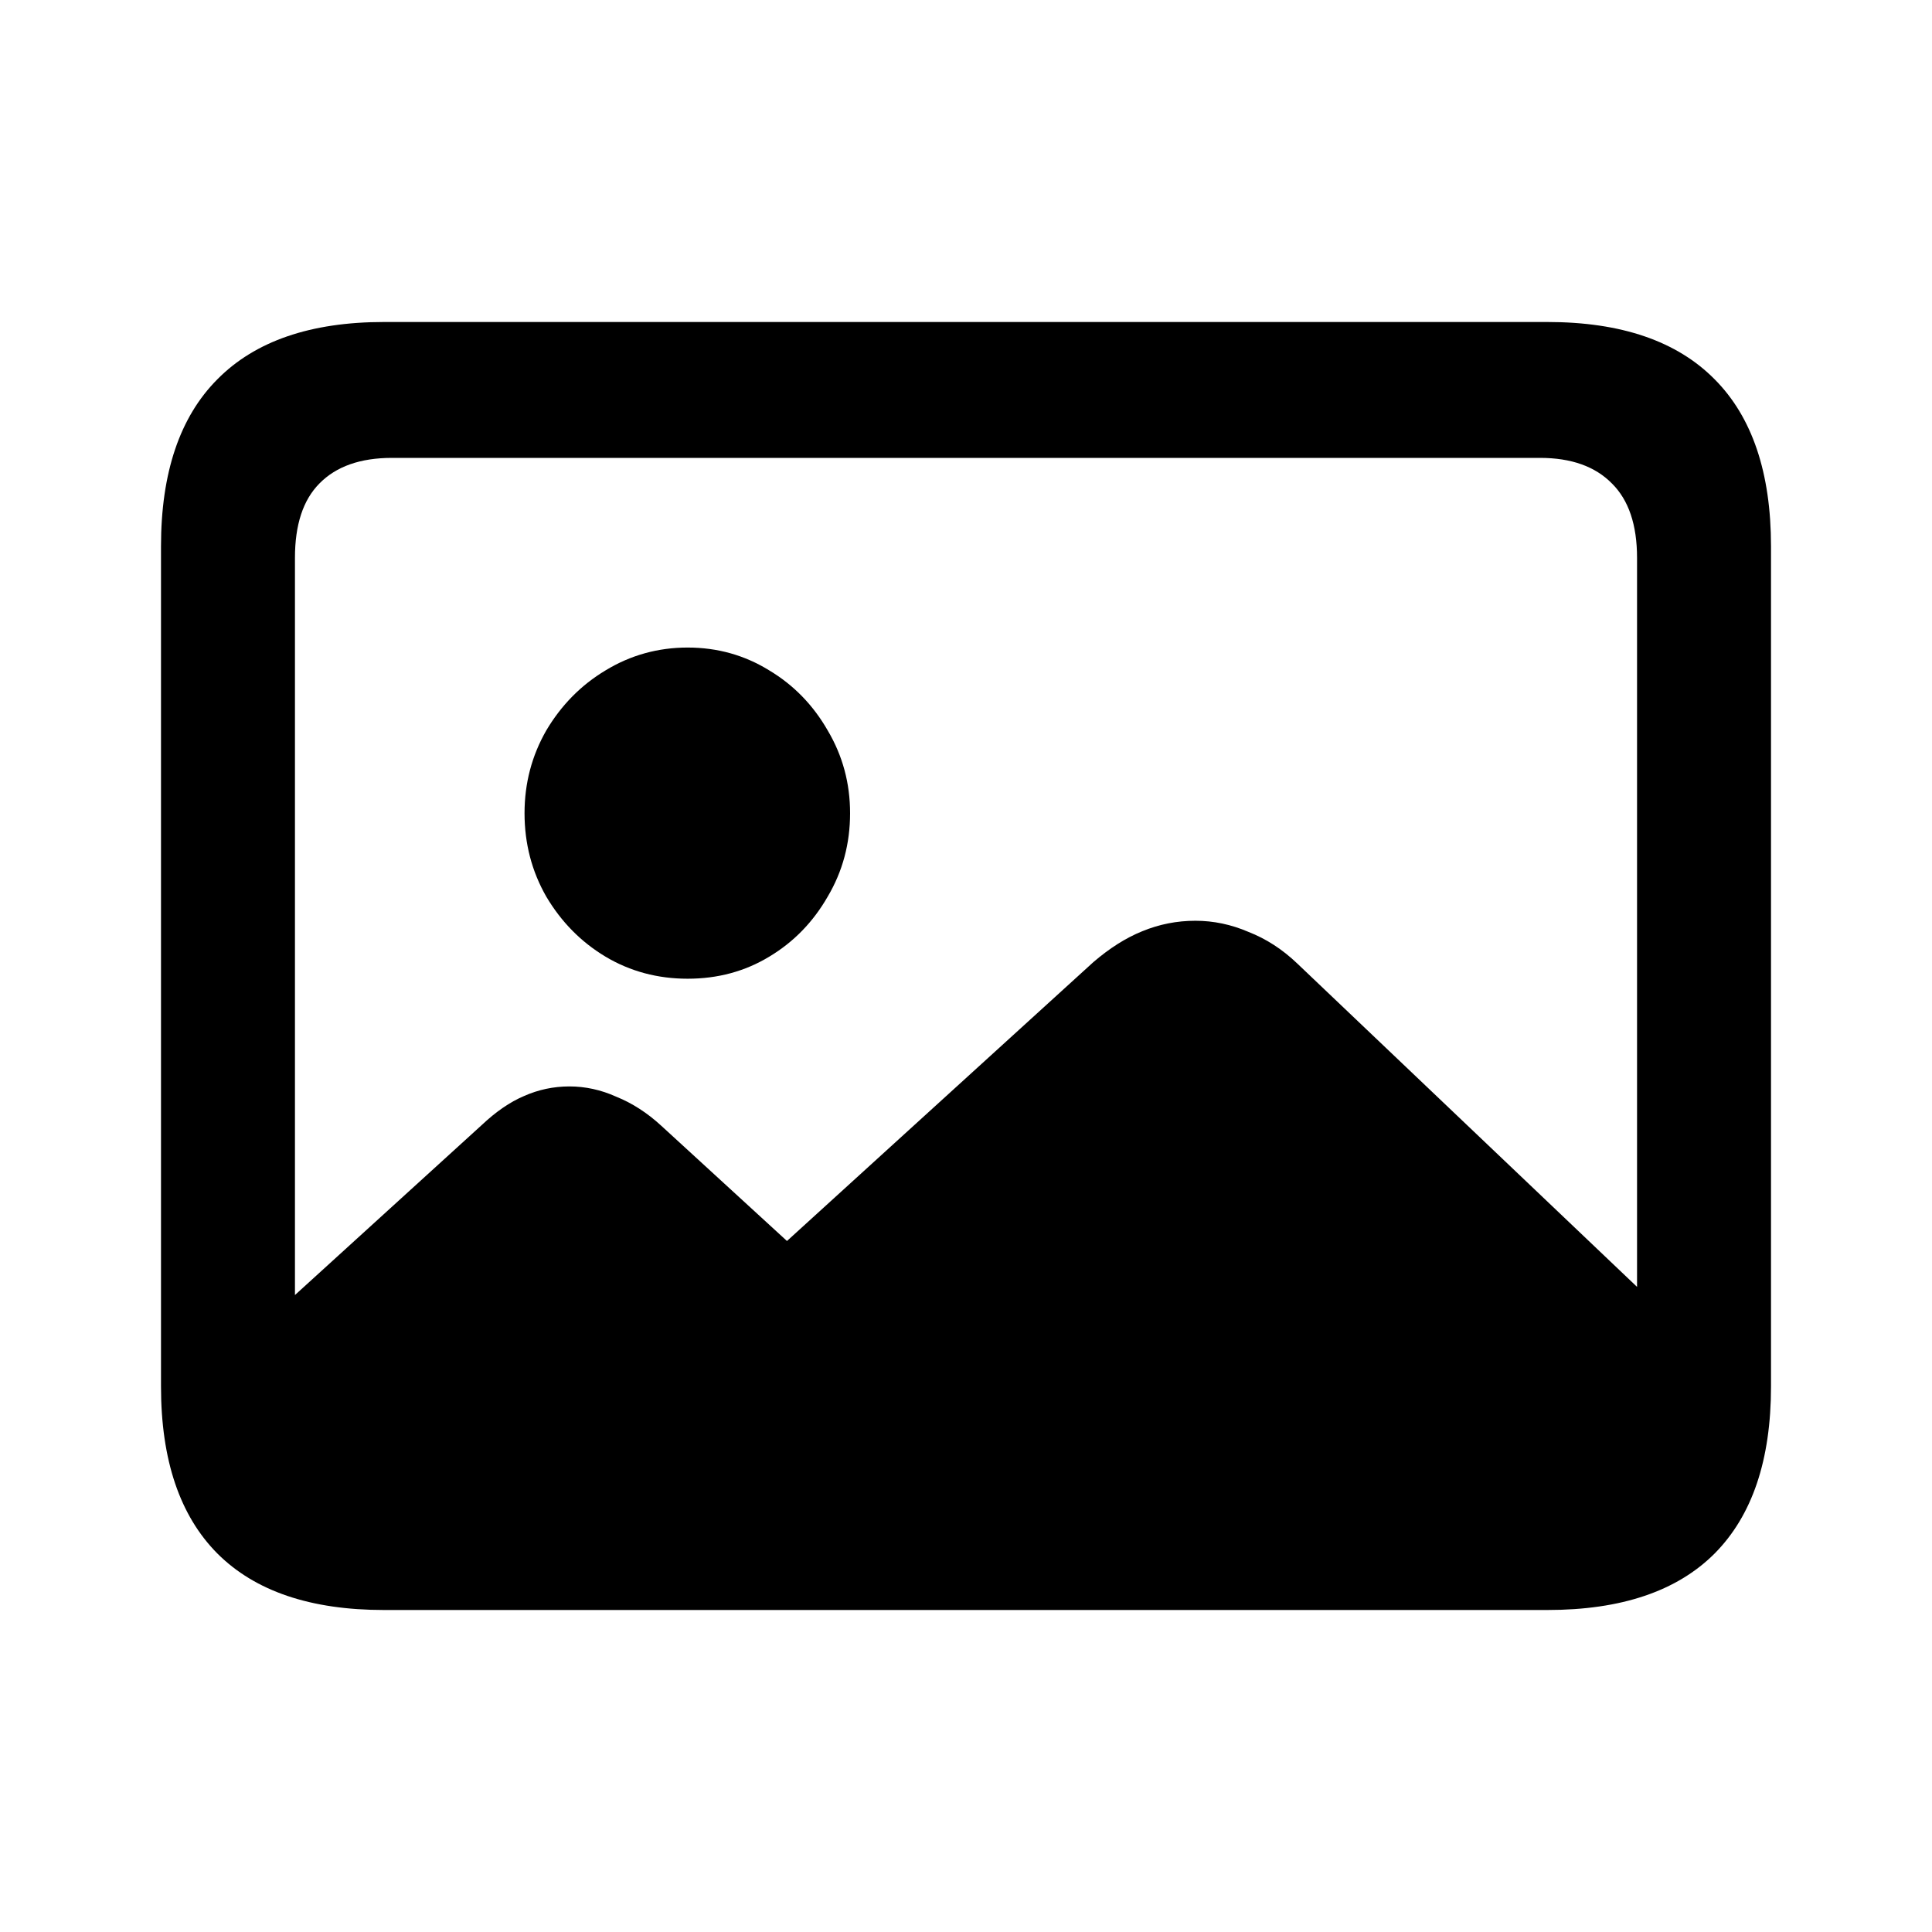 <svg width="12" height="12" viewBox="0 0 12 12" fill="none" xmlns="http://www.w3.org/2000/svg">
  <path
    d="M10.561 8.367C10.578 8.782 10.482 9.097 10.274 9.314C10.066 9.532 9.749 9.64 9.324 9.64H2.486C2.134 9.64 1.868 9.539 1.688 9.336C1.508 9.133 1.412 8.833 1.401 8.436L2.992 6.988C3.08 6.905 3.167 6.845 3.254 6.808C3.344 6.768 3.438 6.748 3.537 6.748C3.635 6.748 3.733 6.769 3.828 6.812C3.927 6.852 4.02 6.912 4.107 6.992L4.888 7.708L6.791 5.976C6.89 5.891 6.991 5.826 7.095 5.784C7.2 5.741 7.309 5.719 7.425 5.719C7.537 5.719 7.647 5.742 7.754 5.788C7.864 5.831 7.965 5.896 8.058 5.985L10.561 8.367ZM4.271 6.079C4.086 6.079 3.915 6.034 3.761 5.942C3.609 5.851 3.486 5.726 3.393 5.569C3.303 5.412 3.258 5.239 3.258 5.051C3.258 4.865 3.303 4.694 3.393 4.537C3.486 4.38 3.609 4.255 3.761 4.164C3.915 4.07 4.086 4.022 4.271 4.022C4.457 4.022 4.626 4.07 4.778 4.164C4.93 4.255 5.051 4.38 5.141 4.537C5.234 4.694 5.28 4.865 5.28 5.051C5.28 5.239 5.234 5.412 5.141 5.569C5.051 5.726 4.93 5.851 4.778 5.942C4.626 6.034 4.457 6.079 4.271 6.079ZM2.385 10C1.929 10 1.584 9.883 1.35 9.649C1.117 9.414 1 9.069 1 8.612V3.393C1 2.936 1.117 2.59 1.35 2.356C1.584 2.119 1.929 2 2.385 2H9.611C10.07 2 10.416 2.119 10.65 2.356C10.883 2.59 11 2.936 11 3.393V8.612C11 9.069 10.883 9.414 10.65 9.649C10.416 9.883 10.07 10 9.611 10H2.385ZM2.435 9.16H9.565C9.759 9.16 9.908 9.109 10.012 9.006C10.116 8.9 10.168 8.745 10.168 8.539V3.465C10.168 3.26 10.116 3.106 10.012 3.003C9.908 2.897 9.759 2.844 9.565 2.844H2.435C2.238 2.844 2.088 2.897 1.984 3.003C1.882 3.106 1.832 3.26 1.832 3.465V8.539C1.832 8.745 1.882 8.9 1.984 9.006C2.088 9.109 2.238 9.16 2.435 9.16Z"
    fill="currentColor" />
</svg>